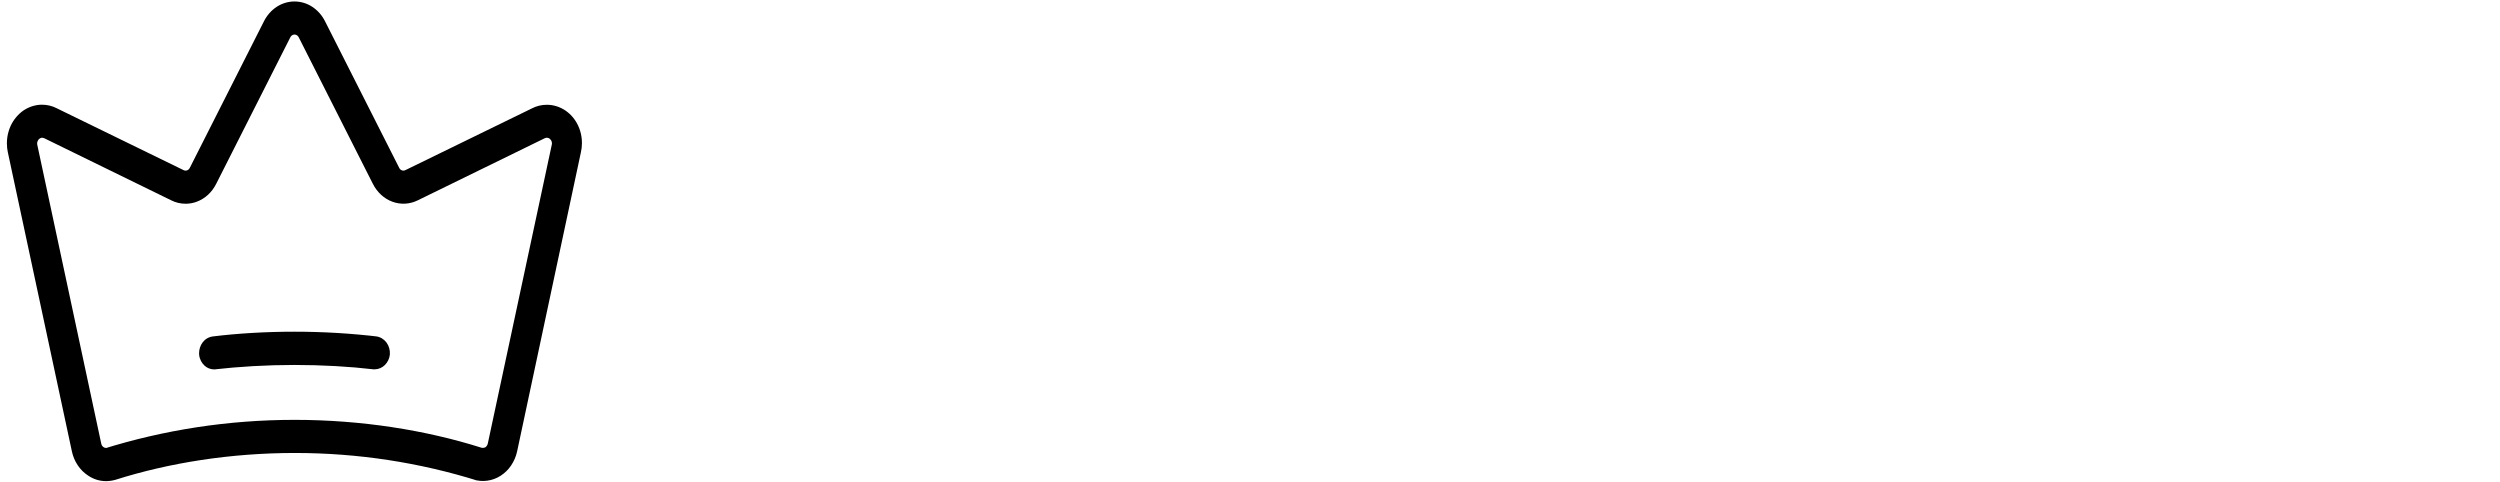 <!-- Generated by IcoMoon.io -->
<svg version="1.1" xmlns="http://www.w3.org/2000/svg" width="166" height="32" viewBox="0 0 166 32">
<title>background-footer</title>
<path d="M37.805 7.547c-0.316-0.292-0.719-0.494-1.165-0.565l-0.013-0.002c-0.095-0.015-0.205-0.023-0.316-0.023-0.348 0-0.677 0.082-0.968 0.229l0.012-0.006-8.417 4.107c-0.043 0.027-0.096 0.042-0.152 0.042-0.079 0-0.151-0.031-0.204-0.081l0 0c-0.032-0.030-0.058-0.066-0.076-0.105l-0.001-0.002-4.917-9.717c-0.198-0.399-0.487-0.727-0.842-0.964l-0.009-0.006c-0.333-0.222-0.742-0.355-1.182-0.356h-0c-0.44 0.001-0.849 0.134-1.19 0.361l0.008-0.005c-0.358 0.234-0.652 0.569-0.852 0.971l-4.916 9.716c-0.020 0.042-0.047 0.078-0.079 0.108l-0 0c-0.031 0.028-0.067 0.051-0.108 0.065l-0.002 0.001c-0.028 0.010-0.060 0.015-0.093 0.015-0.056 0-0.108-0.016-0.153-0.043l0.001 0.001-8.418-4.107c-0.281-0.144-0.613-0.229-0.964-0.229-0.108 0-0.214 0.008-0.318 0.023l0.012-0.001c-0.459 0.071-0.862 0.273-1.179 0.566l0.002-0.001c-0.335 0.309-0.587 0.702-0.722 1.146l-0.005 0.018c-0.077 0.244-0.121 0.526-0.121 0.817 0 0.211 0.023 0.416 0.067 0.613l-0.003-0.019 4.252 19.855c0.071 0.335 0.204 0.652 0.391 0.929s0.421 0.51 0.692 0.684c0.356 0.24 0.766 0.366 1.184 0.366 0.213-0.002 0.427-0.033 0.633-0.092 3.561-1.128 7.657-1.778 11.904-1.778 4.226 0 8.302 0.643 12.135 1.838l-0.289-0.078c0.302 0.096 0.62 0.124 0.933 0.080 0.314-0.042 0.616-0.154 0.889-0.329 0.279-0.182 0.512-0.412 0.692-0.679l0.005-0.009c0.188-0.279 0.324-0.596 0.396-0.934l4.234-19.855c0.044-0.185 0.069-0.397 0.069-0.615 0-0.282-0.042-0.554-0.12-0.81l0.005 0.020c-0.137-0.461-0.387-0.854-0.718-1.16l-0.002-0.002zM36.64 9.6l-4.251 19.854c-0.022 0.097-0.076 0.179-0.148 0.238l-0.001 0.001c-0.053 0.029-0.116 0.047-0.183 0.047-0.030 0-0.059-0.003-0.086-0.010l0.003 0c-3.715-1.175-7.987-1.852-12.417-1.852s-8.702 0.677-12.718 1.933l0.301-0.081c-0.027 0.009-0.059 0.014-0.092 0.014-0.064 0-0.123-0.020-0.171-0.053l0.001 0.001c-0.040-0.027-0.073-0.061-0.099-0.1l-0.001-0.001c-0.026-0.039-0.045-0.085-0.055-0.134l-0-0.002-4.25-19.854c-0.004-0.022-0.006-0.047-0.006-0.073 0-0.090 0.028-0.174 0.077-0.242l-0.001 0.001c0.031-0.043 0.070-0.078 0.116-0.103l0.002-0.001c0.042-0.024 0.092-0.038 0.145-0.040h0.001l0.133 0.036 8.434 4.124c0.277 0.142 0.604 0.225 0.951 0.225 0.264 0 0.517-0.048 0.751-0.137l-0.015 0.005c0.553-0.204 1.016-0.63 1.296-1.193l4.916-9.717c0.026-0.058 0.066-0.105 0.115-0.14l0.001-0.001c0.047-0.032 0.104-0.051 0.167-0.051s0.12 0.019 0.168 0.052l-0.001-0.001c0.051 0.035 0.091 0.083 0.116 0.138l0.001 0.002 4.916 9.716c0.281 0.563 0.744 0.989 1.297 1.193s1.156 0.171 1.687-0.092l8.434-4.124c0.040-0.020 0.087-0.032 0.137-0.032 0.083 0 0.157 0.033 0.212 0.086l-0-0c0.049 0.044 0.086 0.1 0.106 0.164l0.001 0.003c0.012 0.036 0.019 0.078 0.019 0.121 0 0.028-0.003 0.056-0.008 0.082l0-0.003zM25.889 23.532c-0.028 0.276-0.148 0.52-0.33 0.703l0-0c-0.184 0.182-0.423 0.284-0.67 0.287h-0.1c-1.57-0.184-3.39-0.289-5.233-0.289s-3.663 0.105-5.452 0.309l0.219-0.020c-0.031 0.004-0.067 0.006-0.104 0.006-0.242 0-0.462-0.092-0.629-0.242l0.001 0.001c-0.204-0.185-0.34-0.443-0.368-0.731l-0-0.005c-0.003-0.030-0.004-0.066-0.004-0.102 0-0.265 0.086-0.51 0.232-0.709l-0.002 0.003c0.157-0.216 0.395-0.364 0.669-0.402l0.005-0.001c1.631-0.201 3.519-0.316 5.433-0.316s3.802 0.115 5.657 0.338l-0.224-0.022c0.261 0.032 0.5 0.174 0.668 0.396s0.251 0.507 0.231 0.795z"></path>
</svg>
